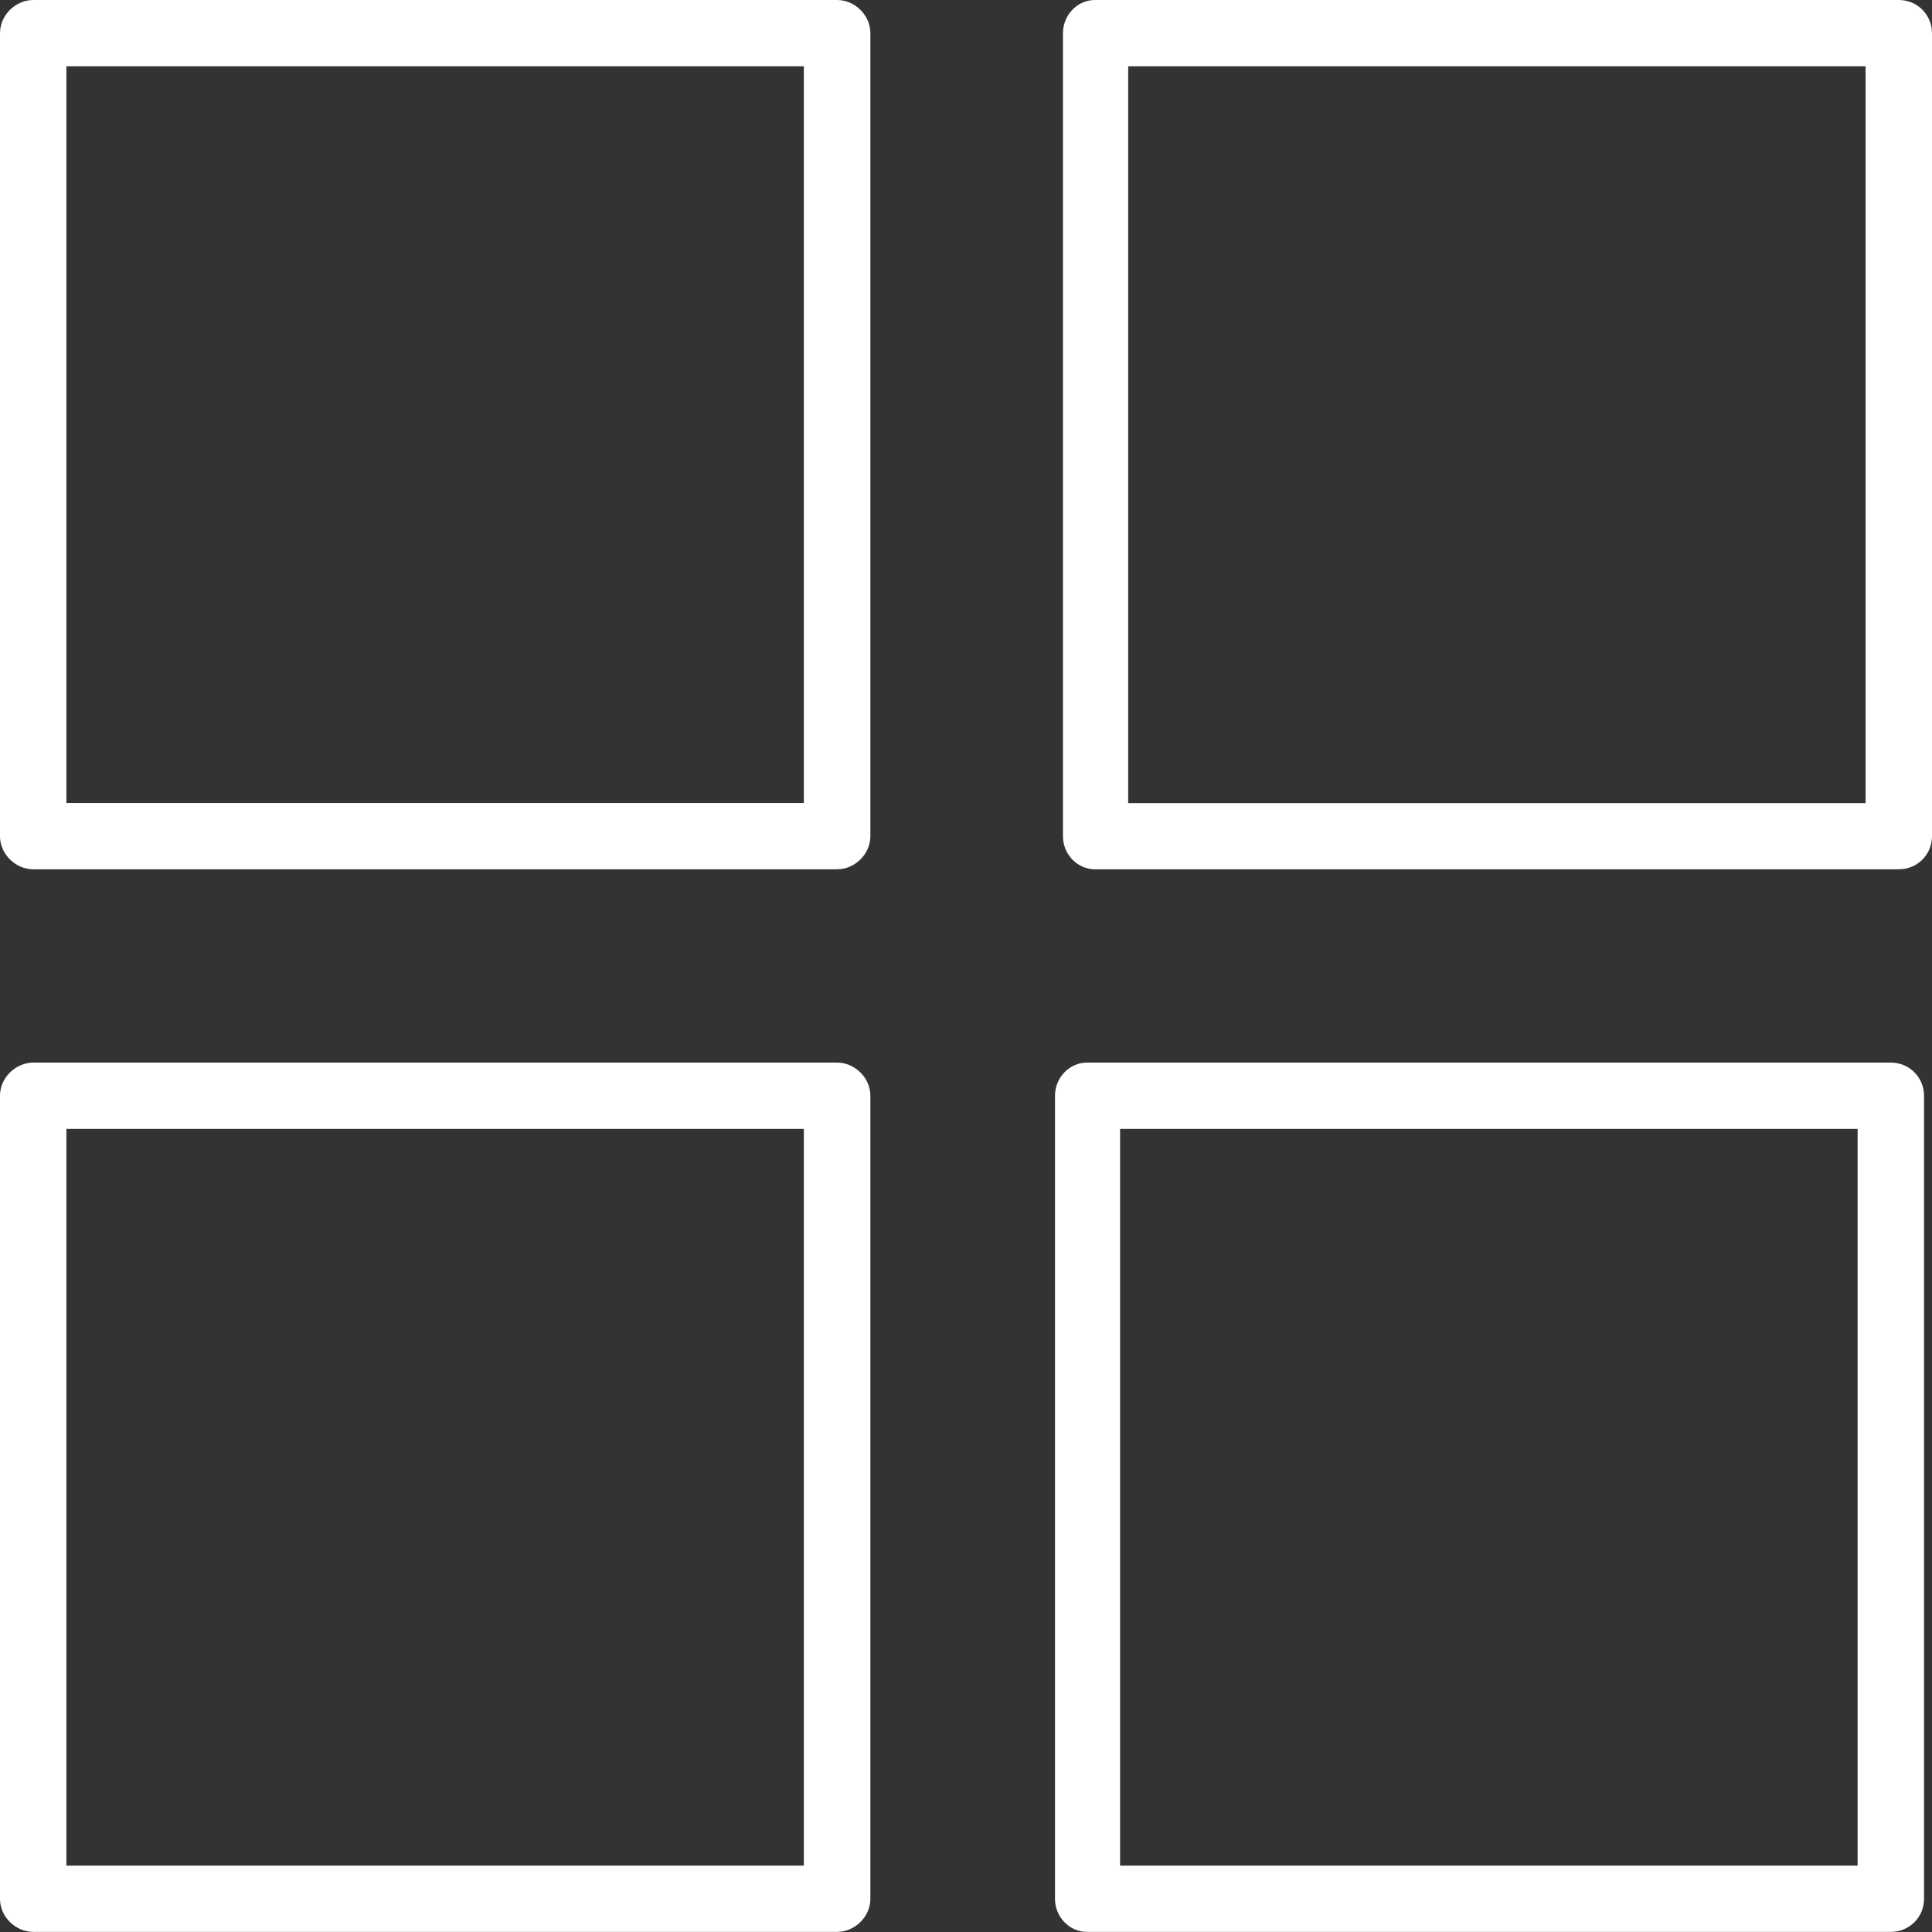 <?xml version="1.0" encoding="UTF-8"?>
<svg width="16px" height="16px" viewBox="0 0 16 16" version="1.1" xmlns="http://www.w3.org/2000/svg" xmlns:xlink="http://www.w3.org/1999/xlink">
    <rect x="0" y="0" width="16" height="16" fill="#333333" stroke="none"/>
    <title>DBB545F5-20C3-46FB-BA1F-F22A5349B501</title>
    <g id="Style-Guide" stroke="none" stroke-width="1" fill="none" fill-rule="evenodd">
        <g id="Style-Guide---Iconography" transform="translate(-1106, -148)" fill="#FFFFFF">
            <g id="Icons/Navigation/Overview-Selected-Copy" transform="translate(1106, 148)">
                <path d="M6.933,8.8 C7.076,8.8 7.208,8.923 7.208,9.074 L7.208,15.725 C7.208,15.877 7.076,15.999 6.933,15.999 L0.275,15.999 C0.132,15.999 -5.13811216e-13,15.877 -5.13811216e-13,15.725 L-5.13811216e-13,9.074 C-5.13811216e-13,8.923 0.132,8.8 0.275,8.8 L6.933,8.8 Z M15.659,8.8 C15.813,8.8 15.934,8.923 15.934,9.074 L15.934,15.725 C15.934,15.877 15.813,15.999 15.659,15.999 L9.001,15.999 C8.858,15.999 8.737,15.877 8.737,15.725 L8.737,9.074 C8.737,8.923 8.858,8.8 9.001,8.8 L15.659,8.8 Z M6.657,9.349 L0.55,9.349 L0.55,15.45 L6.657,15.45 L6.657,9.349 Z M15.384,9.349 L9.276,9.349 L9.276,15.45 L15.384,15.45 L15.384,9.349 Z M6.933,0 C7.076,0 7.208,0.122 7.208,0.275 L7.208,6.925 C7.208,7.077 7.076,7.199 6.933,7.199 L0.275,7.199 C0.132,7.199 -7.51398943e-13,7.077 -7.51398943e-13,6.925 L-7.51398943e-13,0.275 C-7.51398943e-13,0.122 0.132,0 0.275,0 L6.933,0 Z M15.725,0 C15.879,0 16,0.123 16,0.275 L16,6.925 C16,7.077 15.879,7.199 15.725,7.199 L9.067,7.199 C8.924,7.199 8.803,7.077 8.803,6.925 L8.803,0.275 C8.803,0.123 8.924,0 9.067,0 L15.725,0 Z M15.45,0.549 L9.343,0.549 L9.343,6.651 L15.45,6.651 L15.45,0.549 Z M6.657,0.549 L0.55,0.549 L0.55,6.65 L6.657,6.65 L6.657,0.549 Z" id="Combined-Shape"></path>
            </g>
        </g>
    </g>
</svg>
